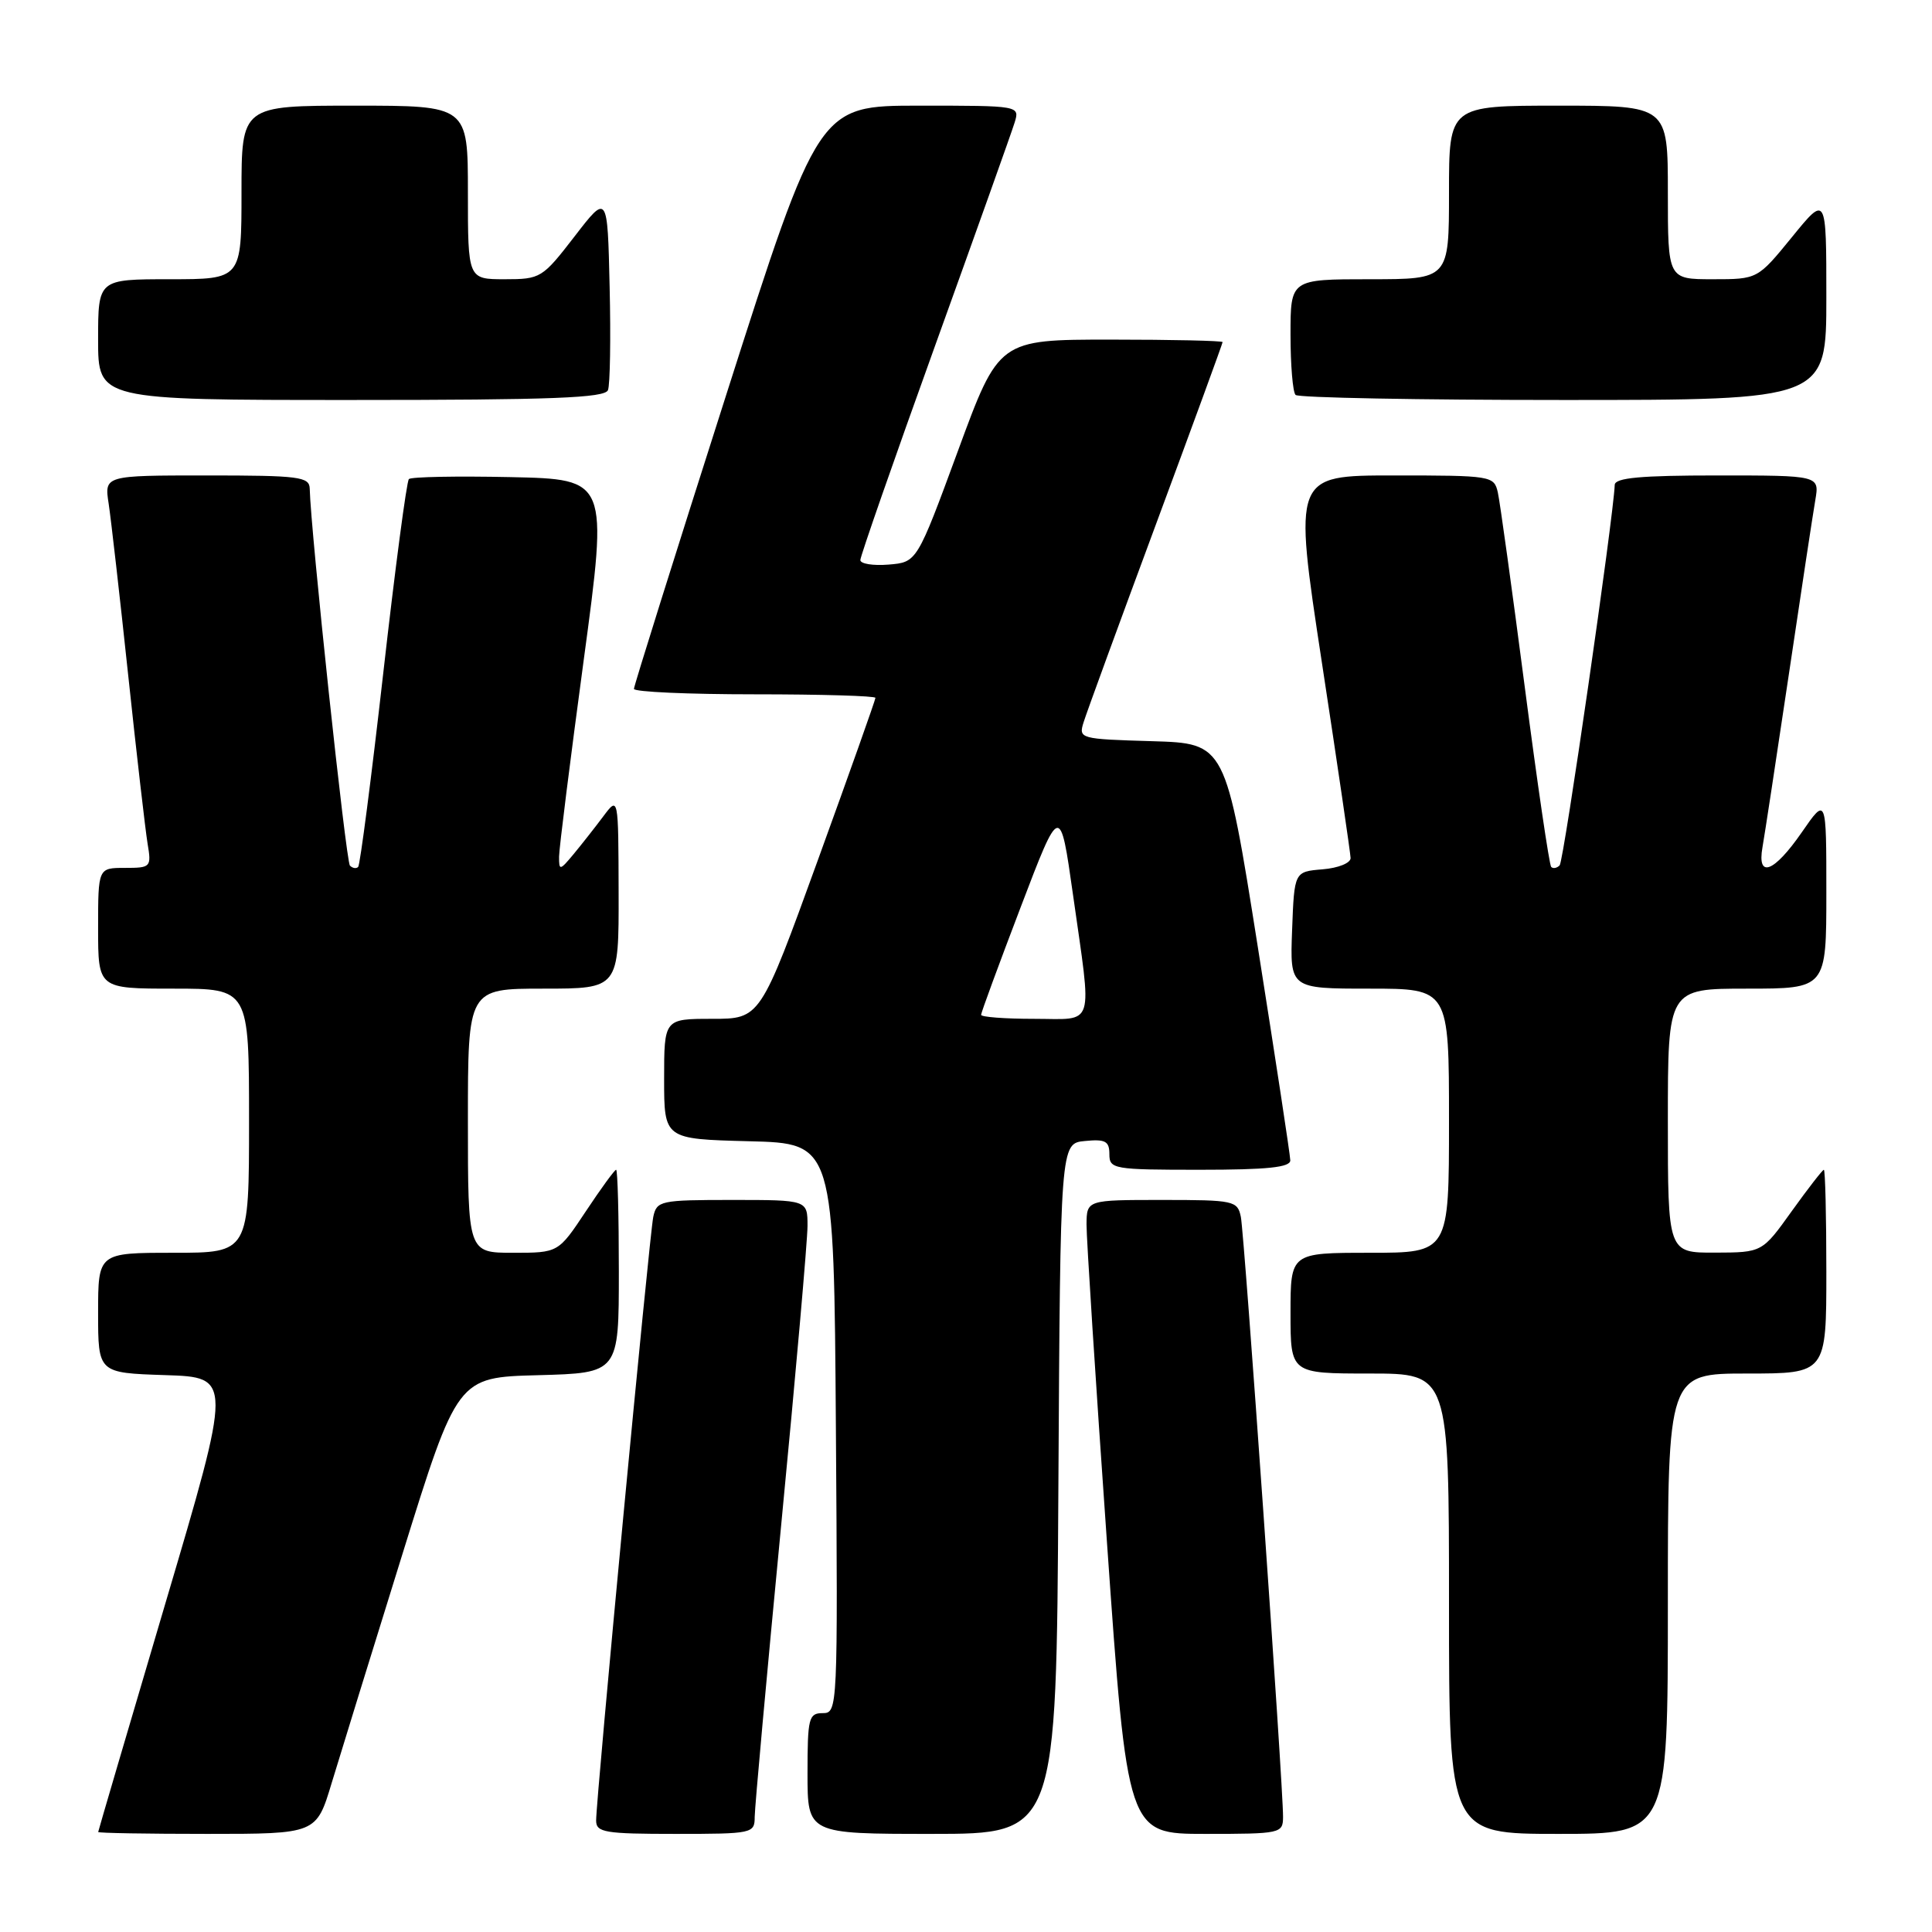 <?xml version="1.0" encoding="UTF-8" standalone="no"?>
<!DOCTYPE svg PUBLIC "-//W3C//DTD SVG 1.1//EN" "http://www.w3.org/Graphics/SVG/1.1/DTD/svg11.dtd" >
<svg xmlns="http://www.w3.org/2000/svg" xmlns:xlink="http://www.w3.org/1999/xlink" version="1.1" viewBox="0 0 256 256">
 <g >
 <path fill="currentColor"
d=" M 43.95 236.25 C 45.07 232.54 49.28 218.93 53.30 206.00 C 60.61 182.50 60.61 182.50 71.30 182.22 C 82.00 181.93 82.00 181.93 82.00 168.47 C 82.00 161.06 81.84 155.00 81.64 155.00 C 81.44 155.00 79.64 157.47 77.63 160.50 C 73.98 166.00 73.98 166.00 67.99 166.00 C 62.00 166.00 62.00 166.00 62.00 148.50 C 62.00 131.00 62.00 131.00 72.00 131.00 C 82.00 131.00 82.00 131.00 81.97 118.25 C 81.94 105.50 81.94 105.50 79.94 108.17 C 78.84 109.64 77.07 111.89 76.01 113.17 C 74.18 115.37 74.07 115.39 74.08 113.50 C 74.09 112.40 75.56 100.70 77.34 87.50 C 80.58 63.50 80.58 63.50 67.66 63.22 C 60.54 63.07 54.48 63.18 54.18 63.48 C 53.88 63.78 52.35 75.36 50.78 89.22 C 49.21 103.08 47.71 114.62 47.46 114.87 C 47.21 115.13 46.72 115.05 46.37 114.70 C 45.84 114.18 41.16 70.31 41.04 64.75 C 41.00 63.17 39.67 63.00 27.41 63.00 C 13.82 63.00 13.82 63.00 14.40 66.75 C 14.71 68.81 15.88 79.05 16.99 89.50 C 18.10 99.95 19.26 109.96 19.55 111.75 C 20.08 114.91 19.99 115.00 16.55 115.00 C 13.00 115.00 13.00 115.00 13.00 123.00 C 13.00 131.00 13.00 131.00 23.00 131.00 C 33.00 131.00 33.00 131.00 33.00 148.50 C 33.00 166.00 33.00 166.00 23.00 166.00 C 13.00 166.00 13.00 166.00 13.00 173.96 C 13.00 181.92 13.00 181.92 21.89 182.21 C 30.78 182.50 30.78 182.50 21.90 212.50 C 17.02 229.00 13.02 242.61 13.01 242.75 C 13.01 242.89 19.51 243.00 27.46 243.00 C 41.92 243.00 41.92 243.00 43.95 236.25 Z  M 100.00 240.75 C 100.01 239.51 101.58 222.16 103.50 202.19 C 105.43 182.22 107.00 164.33 107.00 162.44 C 107.00 159.00 107.00 159.00 97.02 159.00 C 87.48 159.00 87.02 159.10 86.56 161.25 C 86.05 163.67 78.98 238.35 78.99 241.25 C 79.00 242.81 80.17 243.00 89.50 243.00 C 99.72 243.00 100.00 242.94 100.00 240.75 Z  M 140.24 197.25 C 140.50 151.50 140.50 151.50 143.75 151.19 C 146.47 150.92 147.00 151.21 147.00 152.94 C 147.00 154.91 147.54 155.00 159.00 155.00 C 167.95 155.00 170.99 154.68 170.97 153.75 C 170.96 153.06 169.02 140.35 166.67 125.50 C 162.39 98.50 162.39 98.50 152.64 98.21 C 143.09 97.93 142.90 97.88 143.58 95.71 C 143.95 94.50 148.25 82.74 153.13 69.58 C 158.01 56.42 162.00 45.51 162.00 45.33 C 162.00 45.15 155.33 45.00 147.18 45.00 C 132.35 45.00 132.35 45.00 126.93 59.75 C 121.50 74.50 121.50 74.50 117.75 74.81 C 115.69 74.98 114.00 74.71 114.00 74.21 C 114.00 73.71 118.44 60.97 123.87 45.90 C 129.30 30.83 134.06 17.49 134.44 16.25 C 135.13 14.00 135.13 14.00 121.80 14.00 C 108.47 14.00 108.47 14.00 96.24 52.28 C 89.51 73.34 84.00 90.89 84.00 91.28 C 84.00 91.68 91.20 92.00 100.00 92.00 C 108.80 92.00 116.00 92.21 116.00 92.47 C 116.00 92.72 112.57 102.40 108.37 113.97 C 100.74 135.00 100.74 135.00 94.37 135.00 C 88.00 135.00 88.00 135.00 88.00 142.97 C 88.00 150.93 88.00 150.93 99.25 151.22 C 110.50 151.50 110.50 151.50 110.76 189.25 C 111.02 226.50 111.00 227.00 109.01 227.00 C 107.16 227.00 107.00 227.65 107.00 235.00 C 107.00 243.00 107.00 243.00 123.49 243.00 C 139.98 243.00 139.98 243.00 140.24 197.25 Z  M 170.01 240.75 C 170.04 236.72 164.89 163.57 164.42 161.25 C 163.98 159.10 163.53 159.00 153.98 159.00 C 144.00 159.00 144.00 159.00 143.97 162.25 C 143.96 164.04 145.17 182.94 146.67 204.25 C 149.39 243.00 149.39 243.00 159.70 243.00 C 169.71 243.00 170.00 242.94 170.01 240.75 Z  M 221.00 212.50 C 221.00 182.00 221.00 182.00 231.50 182.00 C 242.00 182.00 242.00 182.00 242.00 168.50 C 242.00 161.07 241.85 155.00 241.67 155.00 C 241.50 155.00 239.58 157.47 237.42 160.48 C 233.50 165.96 233.50 165.96 227.25 165.98 C 221.00 166.00 221.00 166.00 221.00 148.50 C 221.00 131.00 221.00 131.00 231.50 131.00 C 242.00 131.00 242.00 131.00 242.00 118.29 C 242.00 105.58 242.00 105.58 238.75 110.28 C 235.06 115.62 232.79 116.47 233.54 112.25 C 233.81 110.74 235.37 100.50 237.01 89.50 C 238.64 78.50 240.23 68.04 240.54 66.25 C 241.09 63.00 241.09 63.00 227.55 63.00 C 217.40 63.00 213.99 63.31 213.96 64.25 C 213.80 68.50 207.21 114.13 206.66 114.67 C 206.30 115.03 205.79 115.13 205.54 114.87 C 205.29 114.62 203.71 103.86 202.03 90.96 C 200.35 78.06 198.75 66.49 198.47 65.25 C 197.97 63.05 197.64 63.00 184.67 63.00 C 171.38 63.00 171.38 63.00 175.15 87.75 C 177.23 101.36 178.94 113.04 178.96 113.69 C 178.98 114.35 177.34 115.02 175.25 115.19 C 171.50 115.50 171.50 115.50 171.21 123.25 C 170.92 131.00 170.92 131.00 181.46 131.00 C 192.00 131.00 192.00 131.00 192.00 148.50 C 192.00 166.00 192.00 166.00 181.50 166.00 C 171.00 166.00 171.00 166.00 171.00 174.00 C 171.00 182.00 171.00 182.00 181.50 182.00 C 192.00 182.00 192.00 182.00 192.00 212.50 C 192.00 243.00 192.00 243.00 206.50 243.00 C 221.00 243.00 221.00 243.00 221.00 212.50 Z  M 80.56 51.69 C 80.84 50.98 80.94 44.82 80.78 38.02 C 80.50 25.66 80.50 25.66 76.13 31.33 C 71.87 36.85 71.63 37.00 66.88 37.00 C 62.00 37.00 62.00 37.00 62.00 25.50 C 62.00 14.00 62.00 14.00 47.00 14.00 C 32.00 14.00 32.00 14.00 32.00 25.50 C 32.00 37.00 32.00 37.00 22.50 37.00 C 13.00 37.00 13.00 37.00 13.00 45.00 C 13.00 53.00 13.00 53.00 46.53 53.00 C 73.19 53.00 80.17 52.73 80.56 51.69 Z  M 242.00 39.41 C 242.00 25.82 242.00 25.82 237.45 31.41 C 232.89 37.00 232.89 37.00 226.95 37.00 C 221.00 37.00 221.00 37.00 221.00 25.50 C 221.00 14.00 221.00 14.00 206.50 14.00 C 192.00 14.00 192.00 14.00 192.00 25.50 C 192.00 37.00 192.00 37.00 181.50 37.00 C 171.00 37.00 171.00 37.00 171.00 44.33 C 171.00 48.37 171.30 51.97 171.67 52.33 C 172.03 52.70 188.01 53.00 207.17 53.00 C 242.00 53.00 242.00 53.00 242.00 39.41 Z  M 130.00 134.47 C 130.00 134.18 132.36 127.77 135.24 120.22 C 140.47 106.50 140.47 106.50 142.17 118.50 C 144.72 136.56 145.21 135.00 137.00 135.00 C 133.15 135.00 130.00 134.76 130.00 134.47 Z "/>
</g>
</svg>